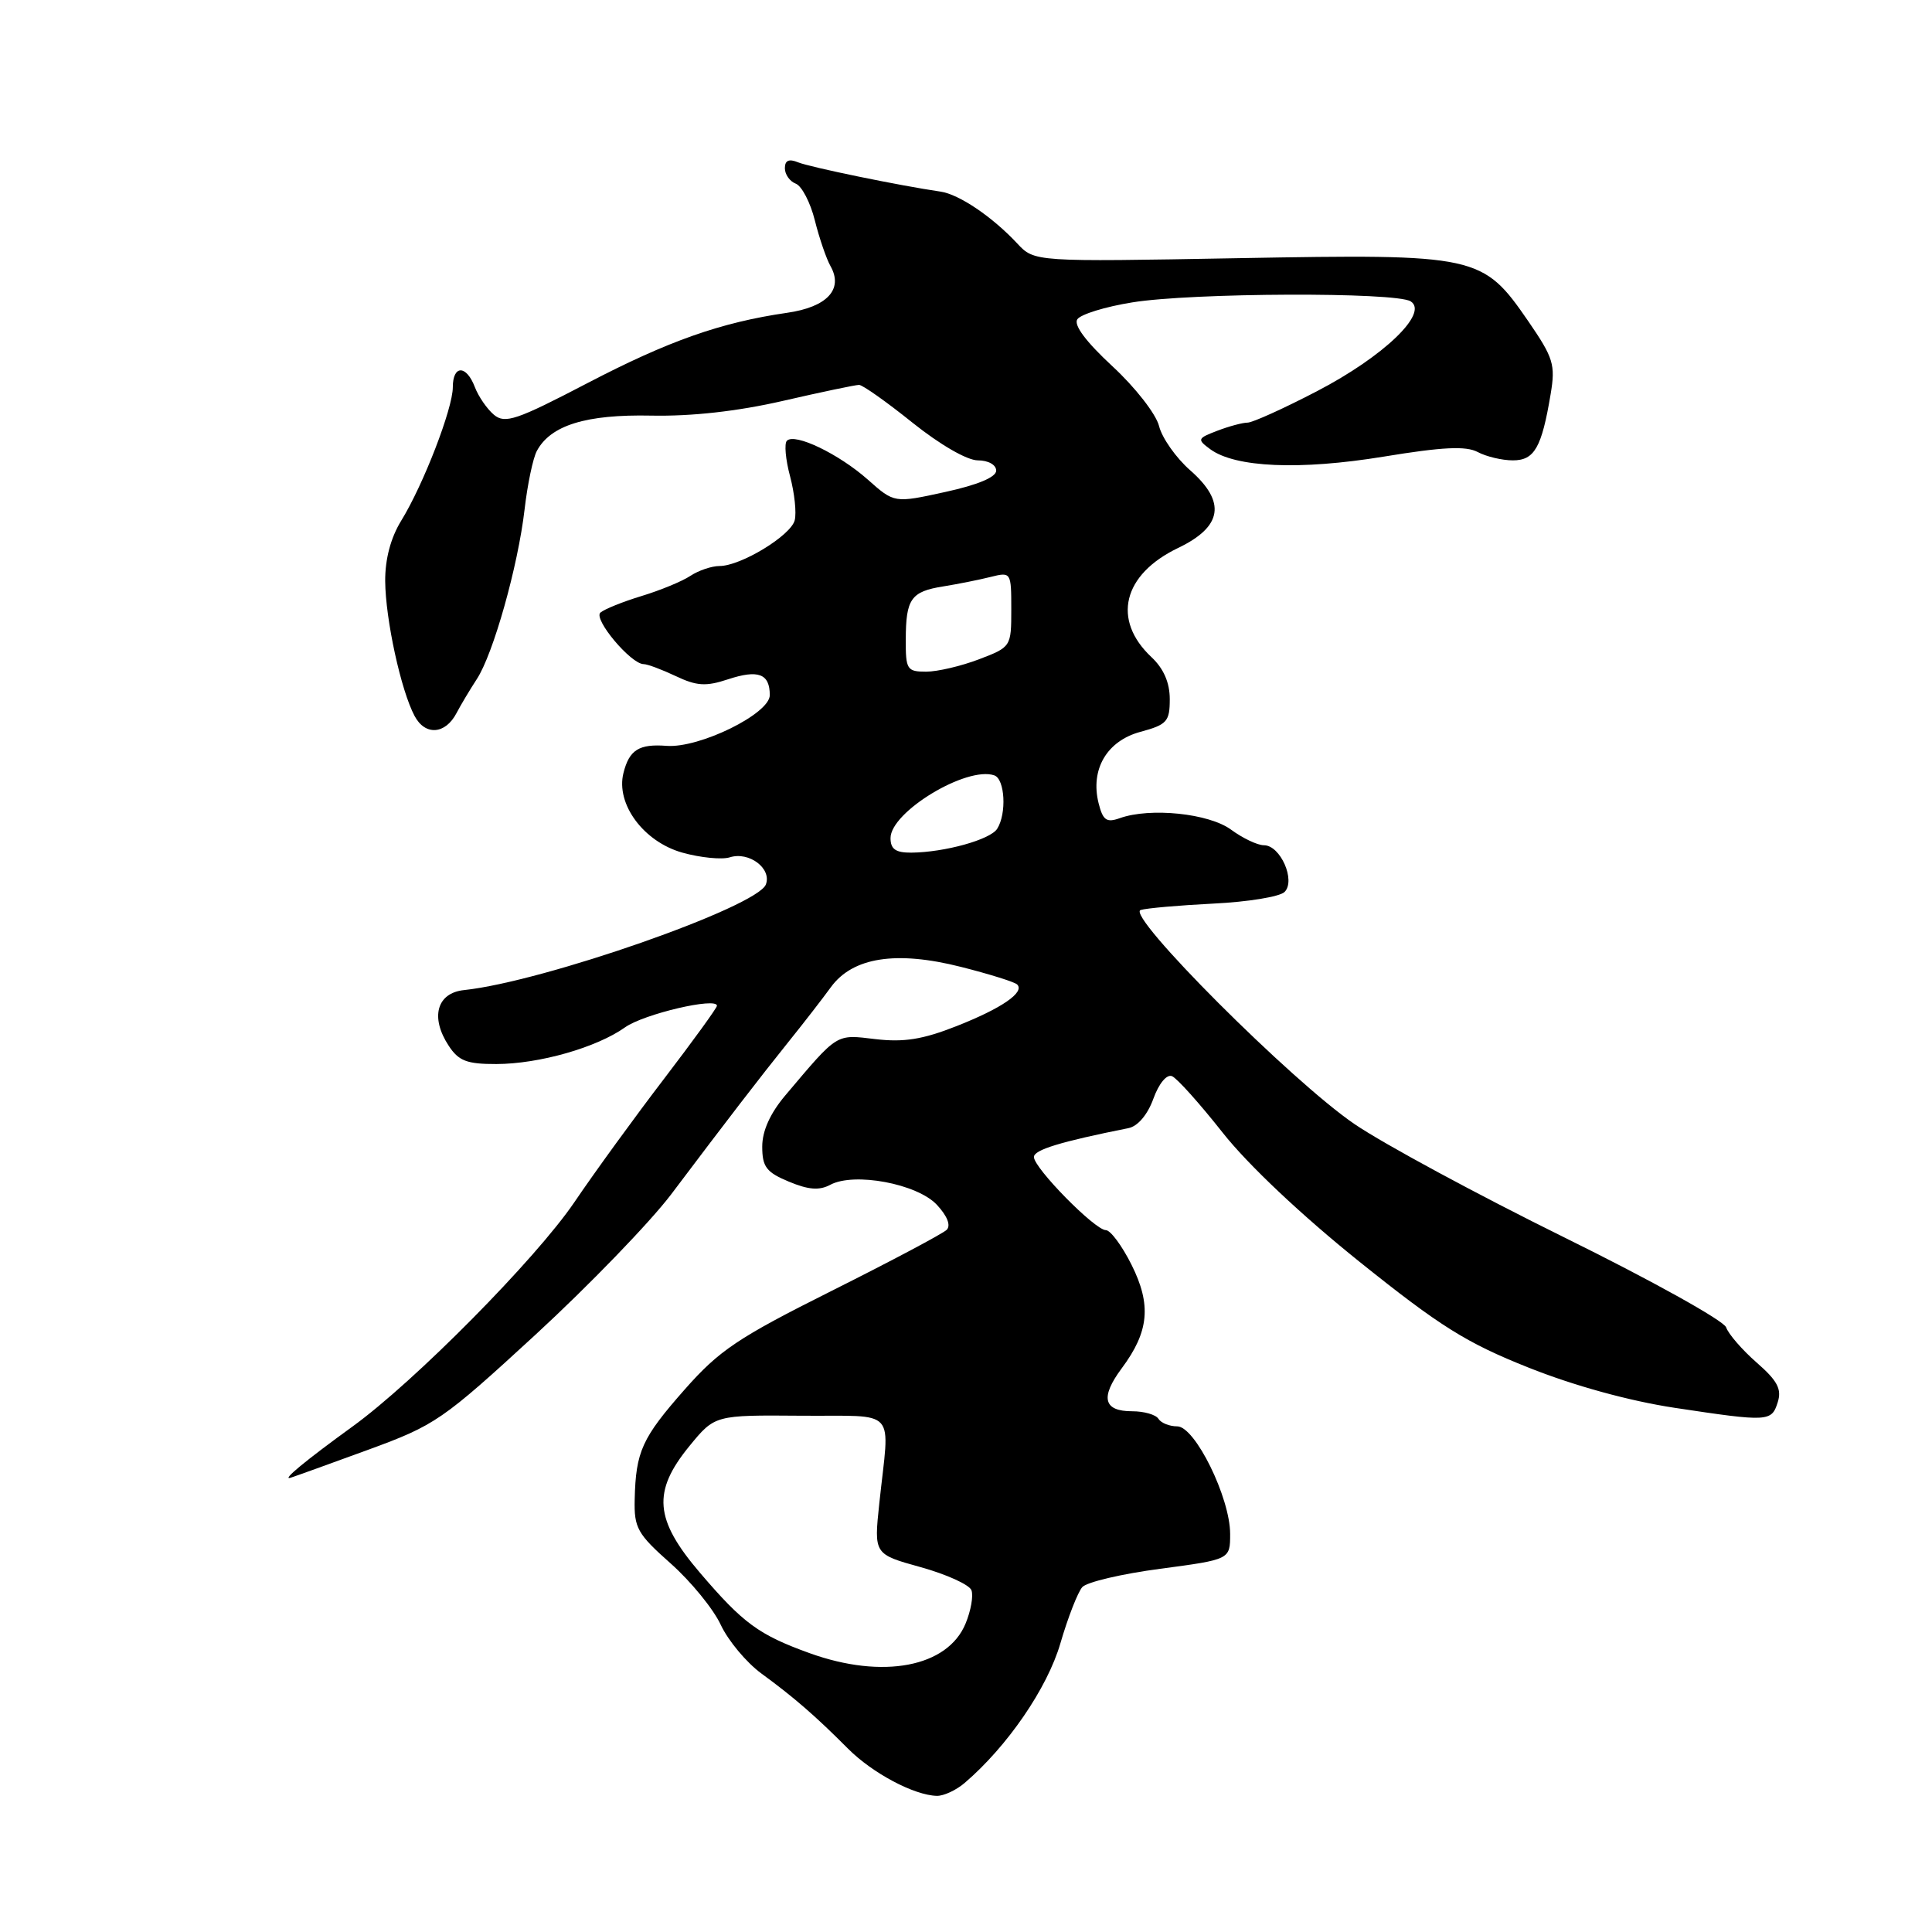 <?xml version="1.0" encoding="UTF-8" standalone="no"?>
<!DOCTYPE svg PUBLIC "-//W3C//DTD SVG 1.1//EN" "http://www.w3.org/Graphics/SVG/1.1/DTD/svg11.dtd" >
<svg xmlns="http://www.w3.org/2000/svg" xmlns:xlink="http://www.w3.org/1999/xlink" version="1.1" viewBox="0 0 256 256">
 <g >
 <path fill="currentColor"
d=" M 127.82 236.25 C 133.48 231.41 138.78 223.69 140.51 217.74 C 141.51 214.31 142.82 210.96 143.41 210.30 C 144.01 209.63 148.66 208.54 153.75 207.87 C 163.00 206.64 163.00 206.64 163.00 203.26 C 163.00 198.45 158.35 189.00 155.99 189.00 C 154.96 189.00 153.84 188.55 153.50 188.00 C 153.16 187.45 151.60 187.00 150.02 187.00 C 146.20 187.00 145.76 185.17 148.64 181.30 C 152.26 176.44 152.59 172.90 149.93 167.58 C 148.67 165.06 147.14 163.00 146.53 163.00 C 145.09 163.00 137.00 154.77 137.00 153.31 C 137.00 152.36 140.49 151.29 149.54 149.48 C 150.77 149.23 152.07 147.69 152.83 145.58 C 153.56 143.56 154.60 142.31 155.30 142.60 C 155.96 142.87 158.97 146.23 162.00 150.07 C 165.35 154.32 172.45 161.02 180.14 167.19 C 190.83 175.76 194.29 177.93 202.53 181.21 C 208.60 183.63 215.89 185.63 221.88 186.54 C 234.35 188.42 234.74 188.40 235.56 185.80 C 236.11 184.07 235.52 182.95 232.77 180.55 C 230.85 178.87 229.03 176.77 228.72 175.88 C 228.41 174.99 218.79 169.64 207.33 163.99 C 195.87 158.34 183.35 151.58 179.50 148.96 C 171.16 143.29 149.12 121.23 151.14 120.58 C 151.89 120.34 156.23 119.96 160.79 119.73 C 165.34 119.51 169.58 118.82 170.21 118.19 C 171.72 116.68 169.66 112.00 167.48 112.00 C 166.62 112.00 164.67 111.07 163.13 109.94 C 160.21 107.78 152.42 106.97 148.38 108.41 C 146.62 109.04 146.14 108.70 145.57 106.43 C 144.45 101.95 146.66 98.17 151.12 96.97 C 154.63 96.02 155.00 95.61 155.00 92.64 C 155.00 90.45 154.19 88.59 152.58 87.08 C 147.31 82.13 148.77 76.13 156.10 72.61 C 161.99 69.79 162.50 66.52 157.70 62.31 C 155.83 60.67 153.97 58.03 153.58 56.45 C 153.18 54.86 150.42 51.32 147.41 48.54 C 143.91 45.30 142.24 43.07 142.75 42.31 C 143.19 41.65 146.46 40.64 150.02 40.07 C 157.93 38.78 184.95 38.68 186.92 39.93 C 189.36 41.47 183.34 47.24 174.50 51.84 C 170.10 54.13 165.96 56.00 165.31 56.00 C 164.66 56.00 162.86 56.48 161.32 57.07 C 158.65 58.09 158.60 58.22 160.36 59.52 C 163.68 61.96 172.23 62.32 183.32 60.51 C 191.16 59.22 194.26 59.07 195.81 59.90 C 196.94 60.50 199.03 61.00 200.46 61.00 C 203.32 61.00 204.28 59.33 205.47 52.21 C 206.12 48.32 205.84 47.42 202.51 42.57 C 196.45 33.78 195.78 33.64 164.06 34.21 C 137.06 34.70 137.06 34.70 134.78 32.25 C 131.48 28.72 127.09 25.75 124.63 25.39 C 119.20 24.60 107.32 22.15 105.75 21.51 C 104.54 21.01 104.00 21.25 104.00 22.29 C 104.00 23.11 104.65 24.04 105.45 24.34 C 106.24 24.65 107.38 26.83 107.97 29.20 C 108.56 31.56 109.50 34.30 110.05 35.27 C 111.78 38.34 109.59 40.69 104.28 41.45 C 95.52 42.72 88.59 45.16 77.81 50.78 C 68.46 55.66 66.92 56.18 65.46 54.97 C 64.54 54.20 63.40 52.55 62.92 51.29 C 61.79 48.33 60.00 48.34 60.00 51.31 C 60.00 54.13 56.10 64.23 53.16 69.00 C 51.77 71.26 51.02 74.10 51.04 77.00 C 51.08 82.08 53.13 91.50 54.94 94.88 C 56.34 97.51 59.01 97.32 60.49 94.49 C 61.06 93.40 62.27 91.38 63.17 90.00 C 65.35 86.70 68.64 75.01 69.51 67.50 C 69.89 64.20 70.62 60.72 71.13 59.76 C 72.95 56.35 77.65 54.89 86.29 55.07 C 91.63 55.18 97.73 54.50 103.74 53.12 C 108.82 51.95 113.36 51.00 113.83 51.00 C 114.29 51.00 117.48 53.25 120.90 56.00 C 124.55 58.92 128.14 61.00 129.57 61.00 C 130.95 61.00 132.00 61.59 132.00 62.36 C 132.00 63.23 129.55 64.25 125.25 65.19 C 118.50 66.67 118.50 66.67 114.99 63.55 C 111.15 60.15 105.32 57.34 104.27 58.40 C 103.90 58.76 104.09 60.89 104.69 63.12 C 105.28 65.35 105.56 67.97 105.30 68.95 C 104.77 70.98 98.15 75.00 95.34 75.00 C 94.30 75.00 92.56 75.59 91.47 76.31 C 90.39 77.03 87.47 78.23 85.00 78.98 C 82.53 79.73 80.08 80.72 79.56 81.17 C 78.58 82.02 83.60 88.00 85.29 88.00 C 85.79 88.00 87.71 88.72 89.55 89.59 C 92.31 90.90 93.54 90.98 96.44 90.02 C 100.47 88.69 102.00 89.26 102.00 92.11 C 102.00 94.58 92.67 99.16 88.33 98.83 C 84.67 98.55 83.38 99.36 82.61 102.43 C 81.58 106.54 85.28 111.54 90.42 112.98 C 92.82 113.65 95.65 113.93 96.70 113.60 C 99.25 112.79 102.29 115.08 101.48 117.20 C 100.33 120.18 72.03 130.08 61.50 131.19 C 57.88 131.56 56.98 134.80 59.45 138.56 C 60.77 140.58 61.86 141.00 65.77 140.99 C 71.43 140.98 79.07 138.80 82.82 136.13 C 85.30 134.36 95.00 132.09 95.00 133.27 C 95.00 133.55 91.85 137.89 88.01 142.92 C 84.16 147.95 78.81 155.31 76.12 159.28 C 70.99 166.84 54.91 183.09 46.70 189.03 C 40.49 193.53 37.24 196.21 38.50 195.81 C 39.05 195.64 43.68 193.97 48.79 192.10 C 57.67 188.85 58.63 188.19 70.95 176.86 C 78.03 170.34 86.12 161.97 88.93 158.26 C 96.55 148.15 100.52 142.99 104.52 138.00 C 106.51 135.53 109.02 132.29 110.10 130.80 C 112.99 126.84 118.75 125.94 127.34 128.12 C 131.10 129.07 134.45 130.12 134.78 130.45 C 135.82 131.49 132.71 133.62 126.71 135.98 C 122.27 137.73 119.76 138.13 116.01 137.69 C 110.70 137.06 111.11 136.80 104.07 145.13 C 102.05 147.52 101.00 149.85 101.00 151.93 C 101.00 154.61 101.54 155.33 104.52 156.57 C 107.13 157.66 108.56 157.77 110.02 156.99 C 113.19 155.29 121.51 156.85 124.13 159.63 C 125.52 161.12 126.02 162.38 125.44 162.96 C 124.92 163.47 118.08 167.10 110.23 171.03 C 97.76 177.27 95.31 178.92 90.73 184.11 C 85.06 190.54 84.25 192.32 84.10 198.67 C 84.01 202.46 84.45 203.25 88.87 207.17 C 91.55 209.55 94.54 213.21 95.51 215.31 C 96.49 217.40 98.91 220.30 100.89 221.75 C 105.19 224.89 108.07 227.39 112.37 231.71 C 115.60 234.95 121.13 237.89 124.14 237.96 C 125.04 237.98 126.70 237.21 127.82 236.25 Z  M 107.30 219.06 C 100.54 216.62 98.48 215.11 92.75 208.40 C 86.71 201.33 86.41 197.65 91.36 191.60 C 94.72 187.50 94.72 187.50 106.11 187.59 C 119.15 187.70 117.88 186.28 116.51 199.22 C 115.80 205.94 115.80 205.94 122.01 207.66 C 125.42 208.61 128.44 209.98 128.72 210.71 C 129.00 211.44 128.65 213.43 127.94 215.14 C 125.55 220.91 116.97 222.54 107.30 219.06 Z  M 118.00 111.05 C 118.00 107.58 128.09 101.48 131.75 102.74 C 133.16 103.22 133.41 107.81 132.13 109.82 C 131.22 111.26 125.16 112.94 120.75 112.98 C 118.68 112.99 118.00 112.52 118.00 111.05 Z  M 120.02 84.75 C 120.03 79.34 120.71 78.38 125.00 77.70 C 126.92 77.39 129.74 76.83 131.25 76.45 C 133.97 75.77 134.00 75.81 134.00 80.75 C 134.00 85.69 133.97 85.74 129.72 87.36 C 127.36 88.26 124.21 89.00 122.72 89.00 C 120.18 89.00 120.00 88.71 120.02 84.75 Z "/>
</g>
</svg>